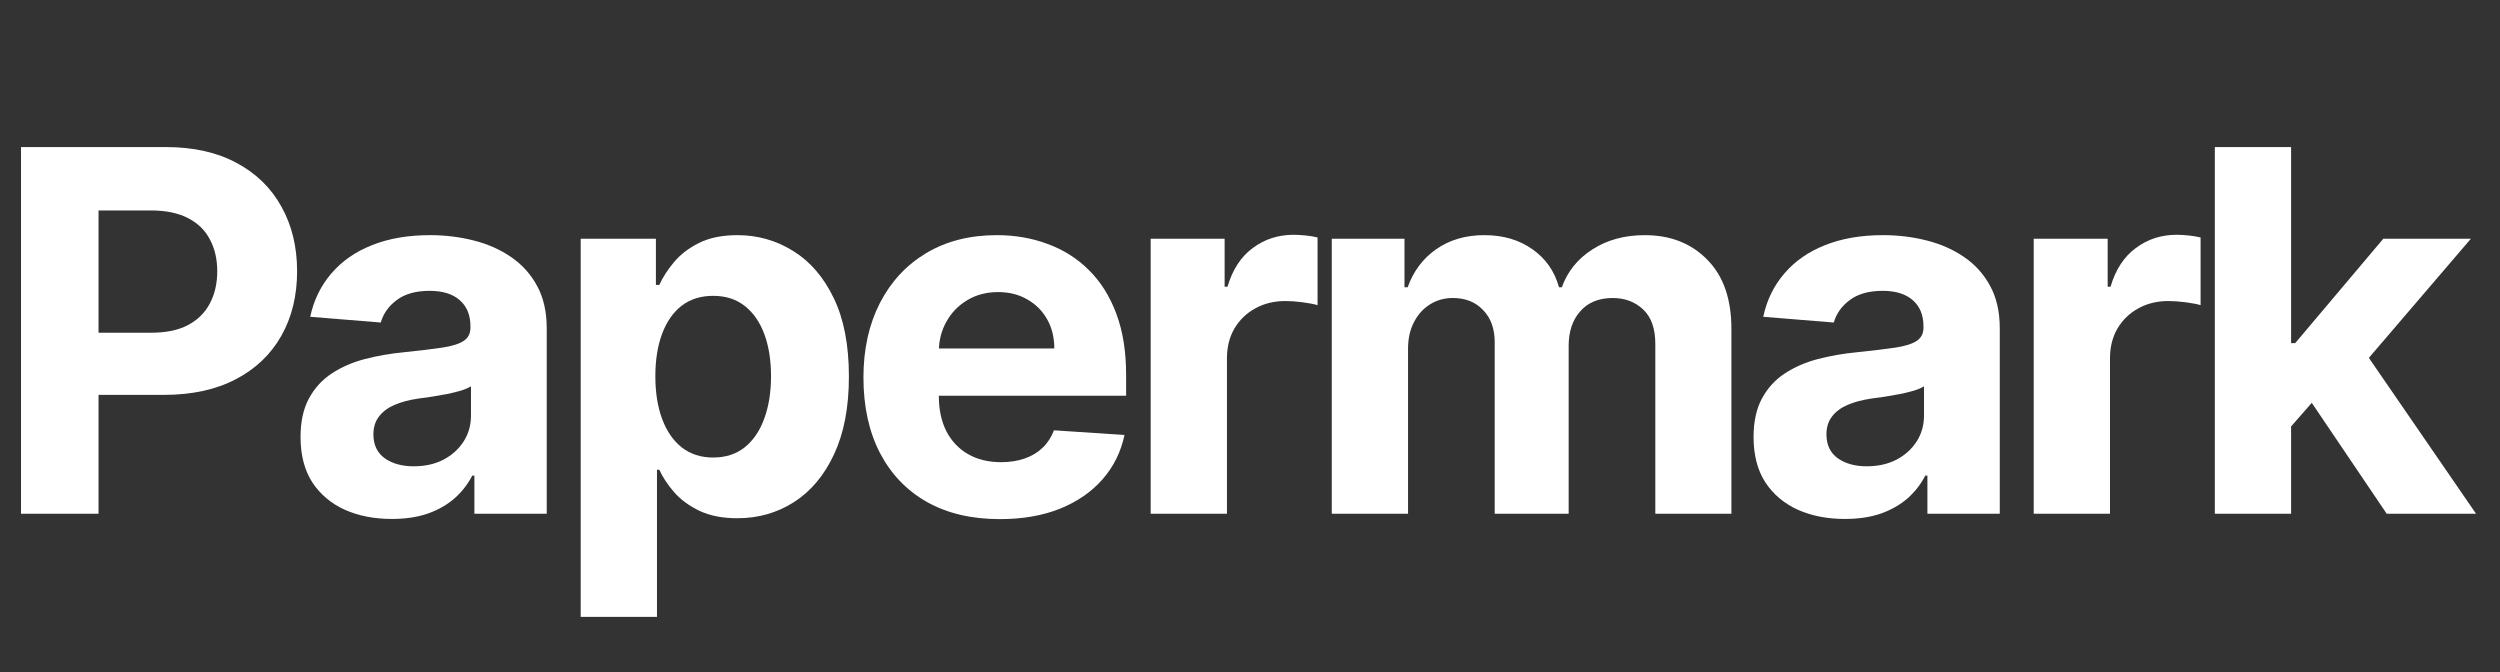 <svg xmlns="http://www.w3.org/2000/svg" width="119" height="32" fill="none" viewBox="0 0 119 32"><rect x="0" y="0" width="119" height="32" fill="#333333" stroke="none"/><path fill="#fff" d="M108.715 20.688L108.724 16.332H109.252L113.445 11.364H117.613L111.98 17.943H111.119L108.715 20.688ZM105.426 24.454V7H109.056V24.454H105.426ZM113.607 24.454L109.755 18.753L112.176 16.188L117.86 24.454H113.607Z"/><path fill="#fff" d="M96.805 24.454V11.364H100.325V13.648H100.462C100.7 12.835 101.101 12.222 101.663 11.807C102.226 11.386 102.873 11.176 103.606 11.176C103.788 11.176 103.984 11.188 104.194 11.21C104.405 11.233 104.589 11.264 104.748 11.304V14.526C104.578 14.474 104.342 14.429 104.041 14.389C103.74 14.349 103.464 14.329 103.214 14.329C102.68 14.329 102.203 14.446 101.783 14.679C101.368 14.906 101.038 15.224 100.794 15.633C100.555 16.043 100.436 16.514 100.436 17.048V24.454H96.805Z"/><path fill="#fff" d="M87.816 24.702C86.981 24.702 86.237 24.557 85.583 24.267C84.93 23.972 84.413 23.537 84.032 22.963C83.657 22.384 83.47 21.662 83.47 20.798C83.47 20.071 83.603 19.46 83.87 18.966C84.137 18.472 84.501 18.074 84.961 17.773C85.421 17.472 85.944 17.244 86.529 17.091C87.12 16.938 87.74 16.829 88.387 16.767C89.149 16.688 89.762 16.614 90.228 16.545C90.694 16.472 91.032 16.364 91.243 16.222C91.453 16.079 91.558 15.869 91.558 15.591V15.54C91.558 15 91.387 14.582 91.046 14.287C90.711 13.992 90.234 13.844 89.615 13.844C88.961 13.844 88.441 13.989 88.055 14.278C87.669 14.562 87.413 14.92 87.288 15.352L83.93 15.079C84.1 14.284 84.436 13.597 84.936 13.017C85.436 12.432 86.081 11.983 86.87 11.67C87.666 11.352 88.586 11.193 89.632 11.193C90.359 11.193 91.055 11.278 91.72 11.449C92.39 11.619 92.984 11.883 93.501 12.242C94.024 12.599 94.436 13.06 94.737 13.622C95.038 14.179 95.189 14.847 95.189 15.625V24.454H91.745V22.639H91.643C91.433 23.048 91.152 23.409 90.799 23.722C90.447 24.028 90.024 24.27 89.529 24.446C89.035 24.616 88.464 24.702 87.816 24.702ZM88.856 22.196C89.39 22.196 89.862 22.091 90.271 21.881C90.68 21.665 91.001 21.375 91.234 21.011C91.467 20.648 91.583 20.236 91.583 19.776V18.386C91.47 18.46 91.314 18.528 91.115 18.591C90.921 18.648 90.703 18.702 90.458 18.753C90.214 18.798 89.97 18.841 89.725 18.881C89.481 18.915 89.26 18.946 89.061 18.974C88.635 19.037 88.262 19.136 87.944 19.273C87.626 19.409 87.379 19.594 87.203 19.827C87.027 20.054 86.939 20.338 86.939 20.679C86.939 21.173 87.118 21.551 87.475 21.812C87.839 22.068 88.299 22.196 88.856 22.196Z"/><path fill="#fff" d="M63.393 24.454V11.364H66.853V13.673H67.006C67.279 12.906 67.734 12.301 68.37 11.858C69.006 11.415 69.768 11.193 70.654 11.193C71.552 11.193 72.316 11.418 72.947 11.867C73.577 12.31 73.998 12.912 74.208 13.673H74.344C74.612 12.923 75.094 12.324 75.793 11.875C76.498 11.42 77.33 11.193 78.29 11.193C79.512 11.193 80.504 11.582 81.265 12.361C82.032 13.133 82.415 14.23 82.415 15.651V24.454H78.793V16.366C78.793 15.639 78.6 15.094 78.214 14.73C77.827 14.367 77.344 14.185 76.765 14.185C76.106 14.185 75.592 14.395 75.222 14.815C74.853 15.23 74.668 15.778 74.668 16.46V24.454H71.148V16.29C71.148 15.648 70.964 15.136 70.594 14.756C70.231 14.375 69.751 14.185 69.154 14.185C68.751 14.185 68.387 14.287 68.063 14.492C67.745 14.69 67.492 14.972 67.305 15.335C67.117 15.693 67.023 16.114 67.023 16.597V24.454H63.393Z"/><path fill="#fff" d="M54.772 24.454V11.364H58.292V13.648H58.429C58.667 12.835 59.068 12.222 59.63 11.807C60.193 11.386 60.841 11.176 61.574 11.176C61.755 11.176 61.951 11.188 62.162 11.21C62.372 11.233 62.556 11.264 62.716 11.304V14.526C62.545 14.474 62.309 14.429 62.008 14.389C61.707 14.349 61.431 14.329 61.181 14.329C60.647 14.329 60.17 14.446 59.75 14.679C59.335 14.906 59.005 15.224 58.761 15.633C58.522 16.043 58.403 16.514 58.403 17.048V24.454H54.772Z"/><path fill="#fff" d="M47.595 24.71C46.248 24.71 45.089 24.438 44.117 23.892C43.151 23.341 42.407 22.562 41.884 21.557C41.362 20.545 41.1 19.349 41.1 17.969C41.1 16.622 41.362 15.44 41.884 14.423C42.407 13.406 43.143 12.614 44.092 12.045C45.046 11.477 46.166 11.193 47.45 11.193C48.313 11.193 49.117 11.332 49.862 11.611C50.612 11.883 51.265 12.295 51.822 12.847C52.384 13.398 52.822 14.091 53.134 14.926C53.447 15.756 53.603 16.727 53.603 17.841V18.838H42.549V16.588H50.185C50.185 16.065 50.072 15.602 49.845 15.199C49.617 14.795 49.302 14.48 48.899 14.253C48.501 14.02 48.038 13.903 47.509 13.903C46.958 13.903 46.47 14.031 46.044 14.287C45.623 14.537 45.294 14.875 45.055 15.301C44.816 15.722 44.694 16.19 44.688 16.707V18.847C44.688 19.494 44.808 20.054 45.046 20.526C45.291 20.997 45.634 21.361 46.078 21.616C46.521 21.872 47.046 22 47.654 22C48.058 22 48.427 21.943 48.762 21.829C49.097 21.716 49.384 21.545 49.623 21.318C49.862 21.091 50.044 20.812 50.169 20.483L53.526 20.704C53.356 21.511 53.007 22.216 52.478 22.818C51.955 23.415 51.279 23.881 50.45 24.216C49.626 24.545 48.674 24.71 47.595 24.71Z"/><path fill="#fff" d="M27.641 29.364V11.364H31.221V13.562H31.383C31.542 13.21 31.772 12.852 32.073 12.489C32.38 12.119 32.778 11.812 33.266 11.568C33.761 11.318 34.374 11.193 35.107 11.193C36.062 11.193 36.942 11.443 37.749 11.943C38.556 12.438 39.201 13.185 39.684 14.185C40.167 15.179 40.408 16.426 40.408 17.926C40.408 19.386 40.172 20.619 39.701 21.625C39.235 22.625 38.599 23.384 37.792 23.901C36.991 24.412 36.093 24.668 35.099 24.668C34.394 24.668 33.795 24.551 33.3 24.318C32.812 24.085 32.411 23.793 32.099 23.44C31.786 23.082 31.547 22.722 31.383 22.358H31.272V29.364H27.641ZM31.195 17.909C31.195 18.688 31.303 19.366 31.519 19.946C31.735 20.526 32.047 20.977 32.456 21.301C32.866 21.619 33.363 21.778 33.948 21.778C34.539 21.778 35.039 21.616 35.448 21.293C35.857 20.963 36.167 20.509 36.377 19.929C36.593 19.344 36.701 18.67 36.701 17.909C36.701 17.153 36.596 16.489 36.386 15.915C36.175 15.341 35.866 14.892 35.456 14.568C35.047 14.244 34.545 14.082 33.948 14.082C33.357 14.082 32.857 14.239 32.448 14.551C32.045 14.864 31.735 15.307 31.519 15.881C31.303 16.454 31.195 17.131 31.195 17.909Z"/><path fill="#fff" d="M18.652 24.702C17.817 24.702 17.073 24.557 16.419 24.267C15.766 23.972 15.249 23.537 14.868 22.963C14.493 22.384 14.306 21.662 14.306 20.798C14.306 20.071 14.439 19.46 14.706 18.966C14.973 18.472 15.337 18.074 15.797 17.773C16.257 17.472 16.78 17.244 17.365 17.091C17.956 16.938 18.576 16.829 19.223 16.767C19.985 16.688 20.598 16.614 21.064 16.545C21.53 16.472 21.868 16.364 22.078 16.222C22.289 16.079 22.394 15.869 22.394 15.591V15.54C22.394 15 22.223 14.582 21.882 14.287C21.547 13.992 21.07 13.844 20.451 13.844C19.797 13.844 19.277 13.989 18.891 14.278C18.505 14.562 18.249 14.92 18.124 15.352L14.766 15.079C14.936 14.284 15.272 13.597 15.772 13.017C16.272 12.432 16.916 11.983 17.706 11.67C18.502 11.352 19.422 11.193 20.468 11.193C21.195 11.193 21.891 11.278 22.556 11.449C23.226 11.619 23.82 11.883 24.337 12.242C24.86 12.599 25.272 13.06 25.573 13.622C25.874 14.179 26.024 14.847 26.024 15.625V24.454H22.581V22.639H22.479C22.269 23.048 21.988 23.409 21.635 23.722C21.283 24.028 20.86 24.27 20.365 24.446C19.871 24.616 19.3 24.702 18.652 24.702ZM19.692 22.196C20.226 22.196 20.698 22.091 21.107 21.881C21.516 21.665 21.837 21.375 22.07 21.011C22.303 20.648 22.419 20.236 22.419 19.776V18.386C22.306 18.46 22.149 18.528 21.951 18.591C21.757 18.648 21.539 18.702 21.294 18.753C21.05 18.798 20.806 18.841 20.561 18.881C20.317 18.915 20.096 18.946 19.897 18.974C19.471 19.037 19.098 19.136 18.78 19.273C18.462 19.409 18.215 19.594 18.039 19.827C17.863 20.054 17.774 20.338 17.774 20.679C17.774 21.173 17.953 21.551 18.311 21.812C18.675 22.068 19.135 22.196 19.692 22.196Z"/><path fill="#fff" d="M1 24.454V7H7.886C9.21 7 10.338 7.253 11.27 7.759C12.202 8.259 12.912 8.955 13.401 9.847C13.895 10.733 14.142 11.756 14.142 12.915C14.142 14.074 13.892 15.097 13.392 15.983C12.892 16.869 12.168 17.56 11.219 18.054C10.276 18.548 9.134 18.796 7.793 18.796H3.403V15.838H7.196C7.906 15.838 8.491 15.716 8.952 15.472C9.418 15.222 9.764 14.878 9.991 14.44C10.224 13.997 10.341 13.489 10.341 12.915C10.341 12.335 10.224 11.829 9.991 11.398C9.764 10.96 9.418 10.622 8.952 10.383C8.486 10.139 7.895 10.017 7.179 10.017H4.69V24.454H1Z"/></svg>